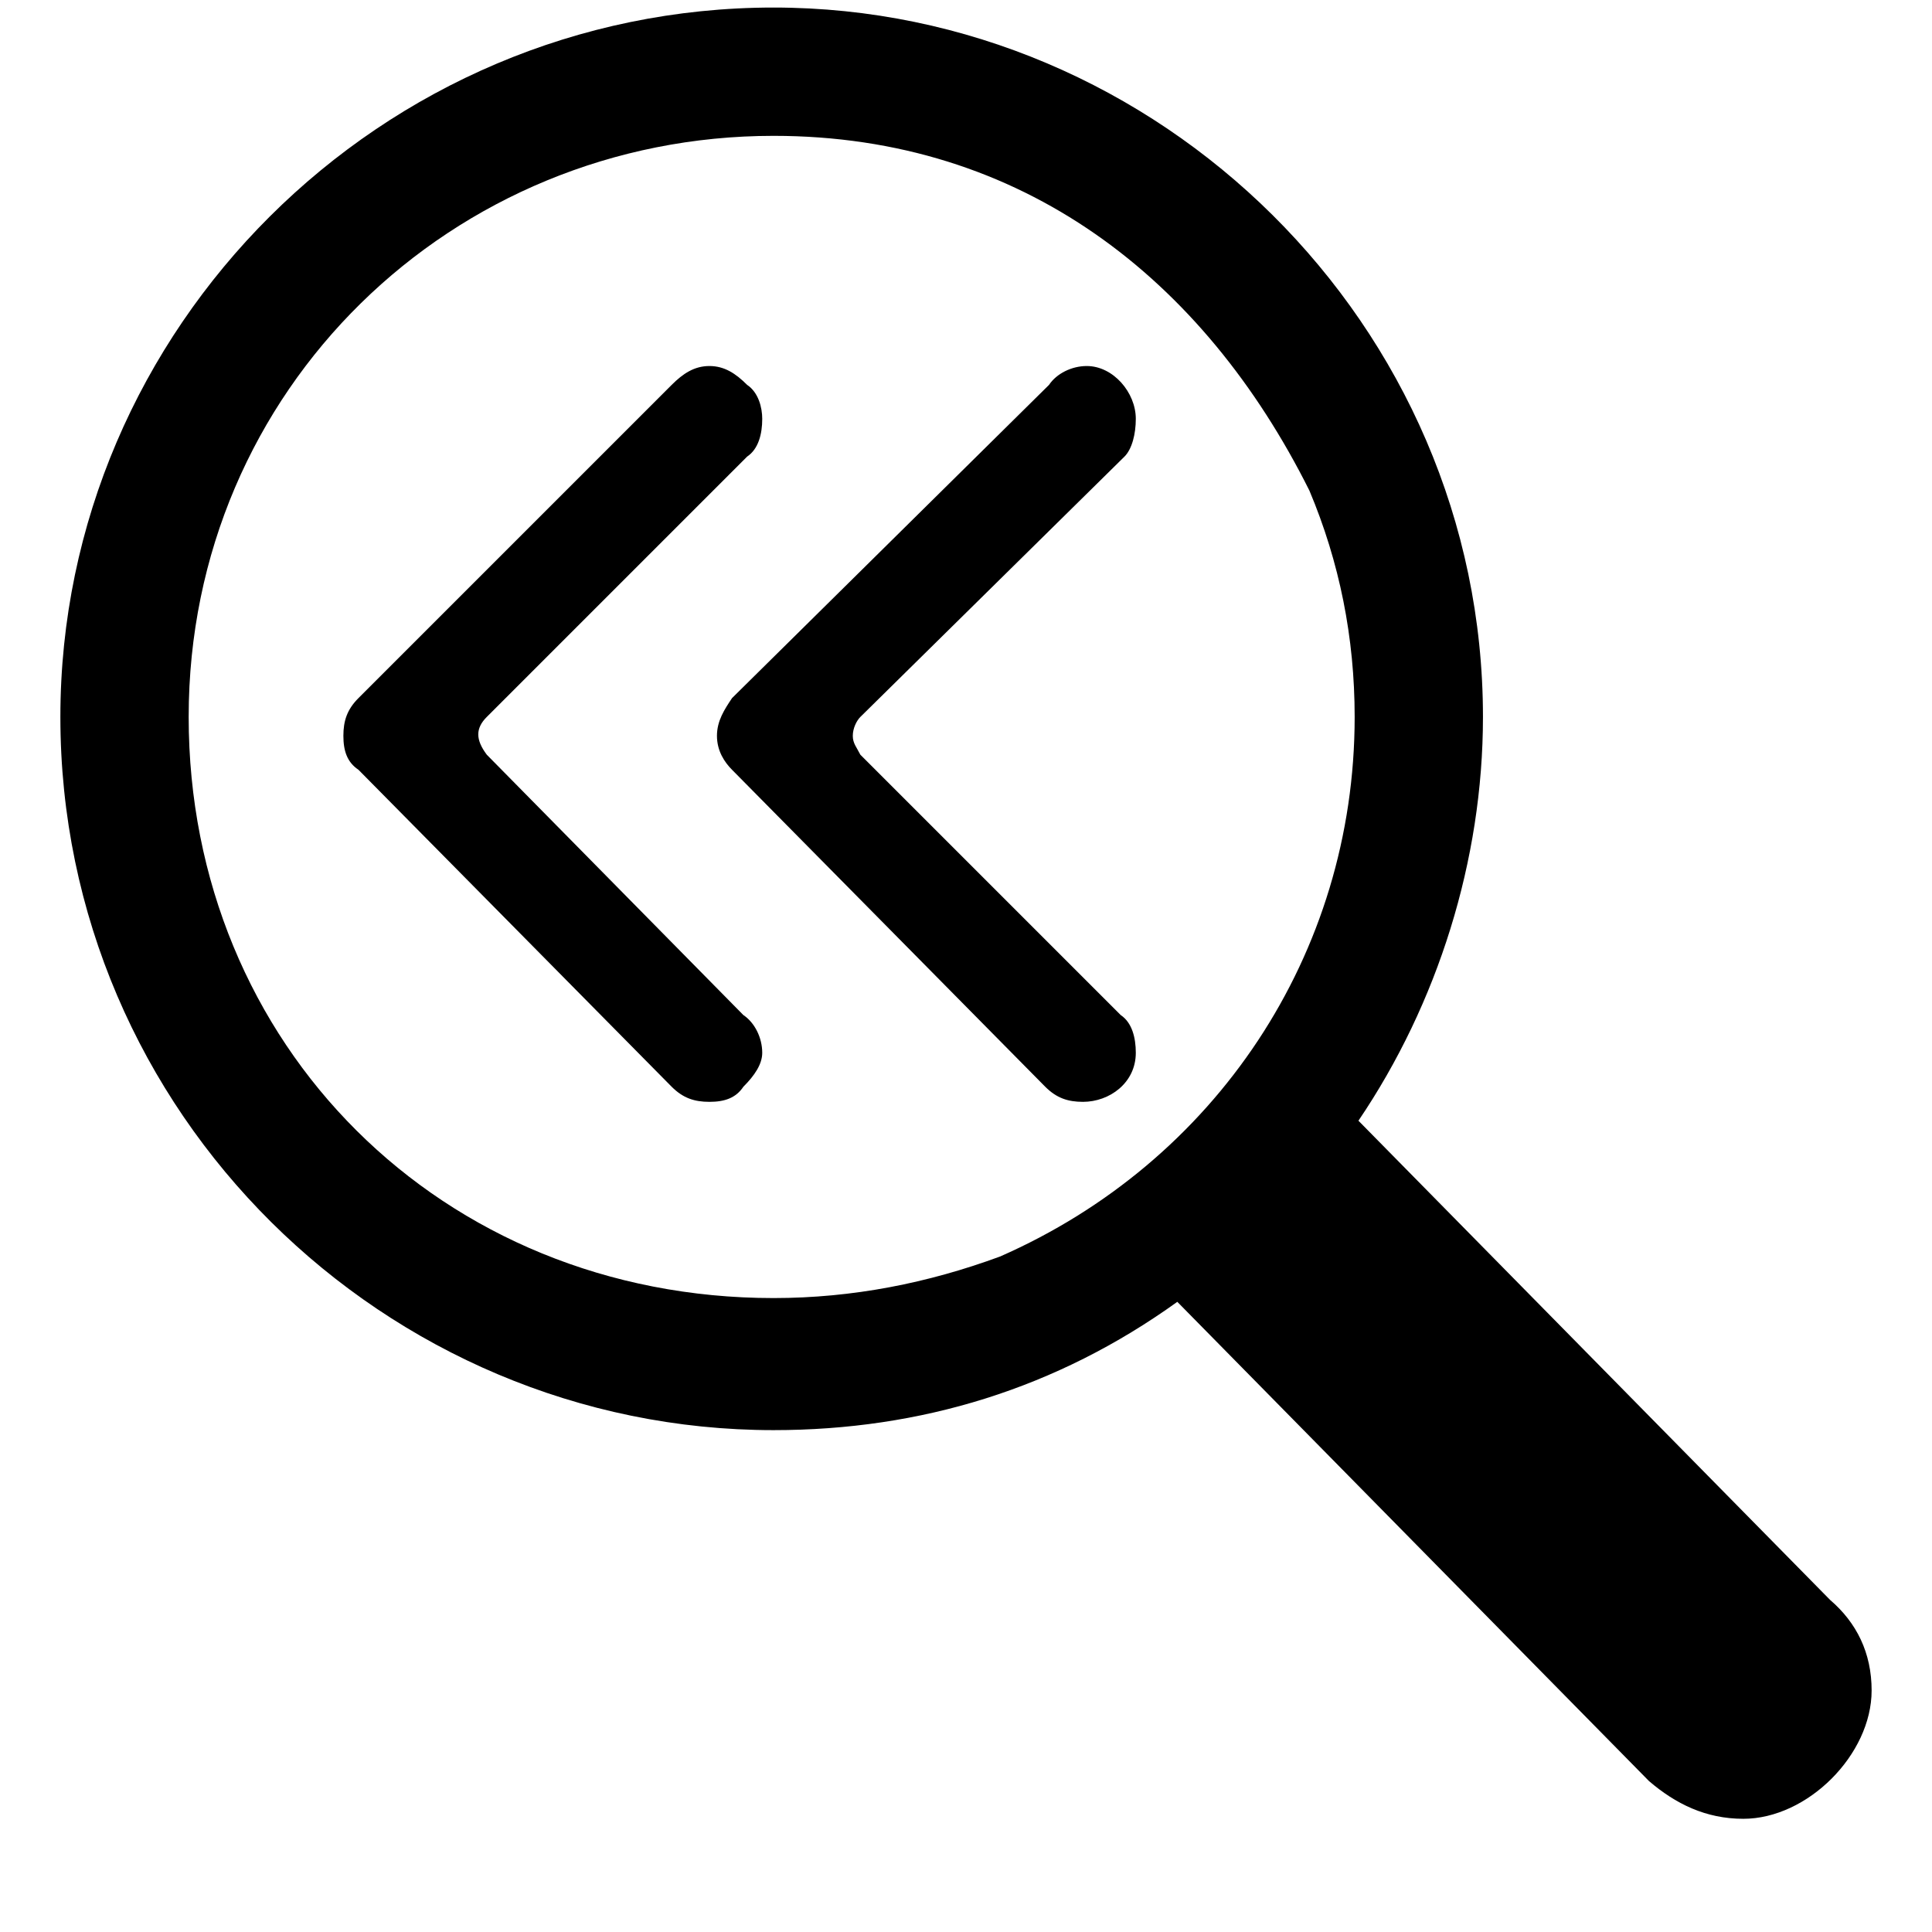 <svg xmlns="http://www.w3.org/2000/svg" viewBox="0 0 512 512">
	<path d="M360 297l125 127c7 6 11 14 11 24 0 17-17 34-34 34-10 0-18-4-25-10L312 345c-32 23-68 34-107 34-103 0-189-84-189-189C16 87 101 2 205 2c102 0 188 84 188 188 0 38-12 76-33 107zm-155 47c21 0 41-4 60-11 57-25 94-80 94-143 0-21-4-41-12-60-28-56-76-94-142-94-85 0-155 67-155 154s67 154 155 154zm-7-223l-69 69c-3 3-3 6 0 10l68 69c3 2 5 6 5 10 0 3-2 6-5 9-2 3-5 4-9 4s-7-1-10-4l-83-84c-3-2-4-5-4-9s1-7 4-10l83-83c3-3 6-5 10-5s7 2 10 5c3 2 4 6 4 9 0 4-1 8-4 10zm100 0l-70 69c-1 1-2 3-2 5s1 3 2 5l69 69c3 2 4 6 4 10 0 8-7 13-14 13-4 0-7-1-10-4l-83-84c-2-2-4-5-4-9s2-7 4-10l84-83c2-3 6-5 10-5 7 0 13 7 13 14 0 4-1 8-3 10z"/>
</svg>